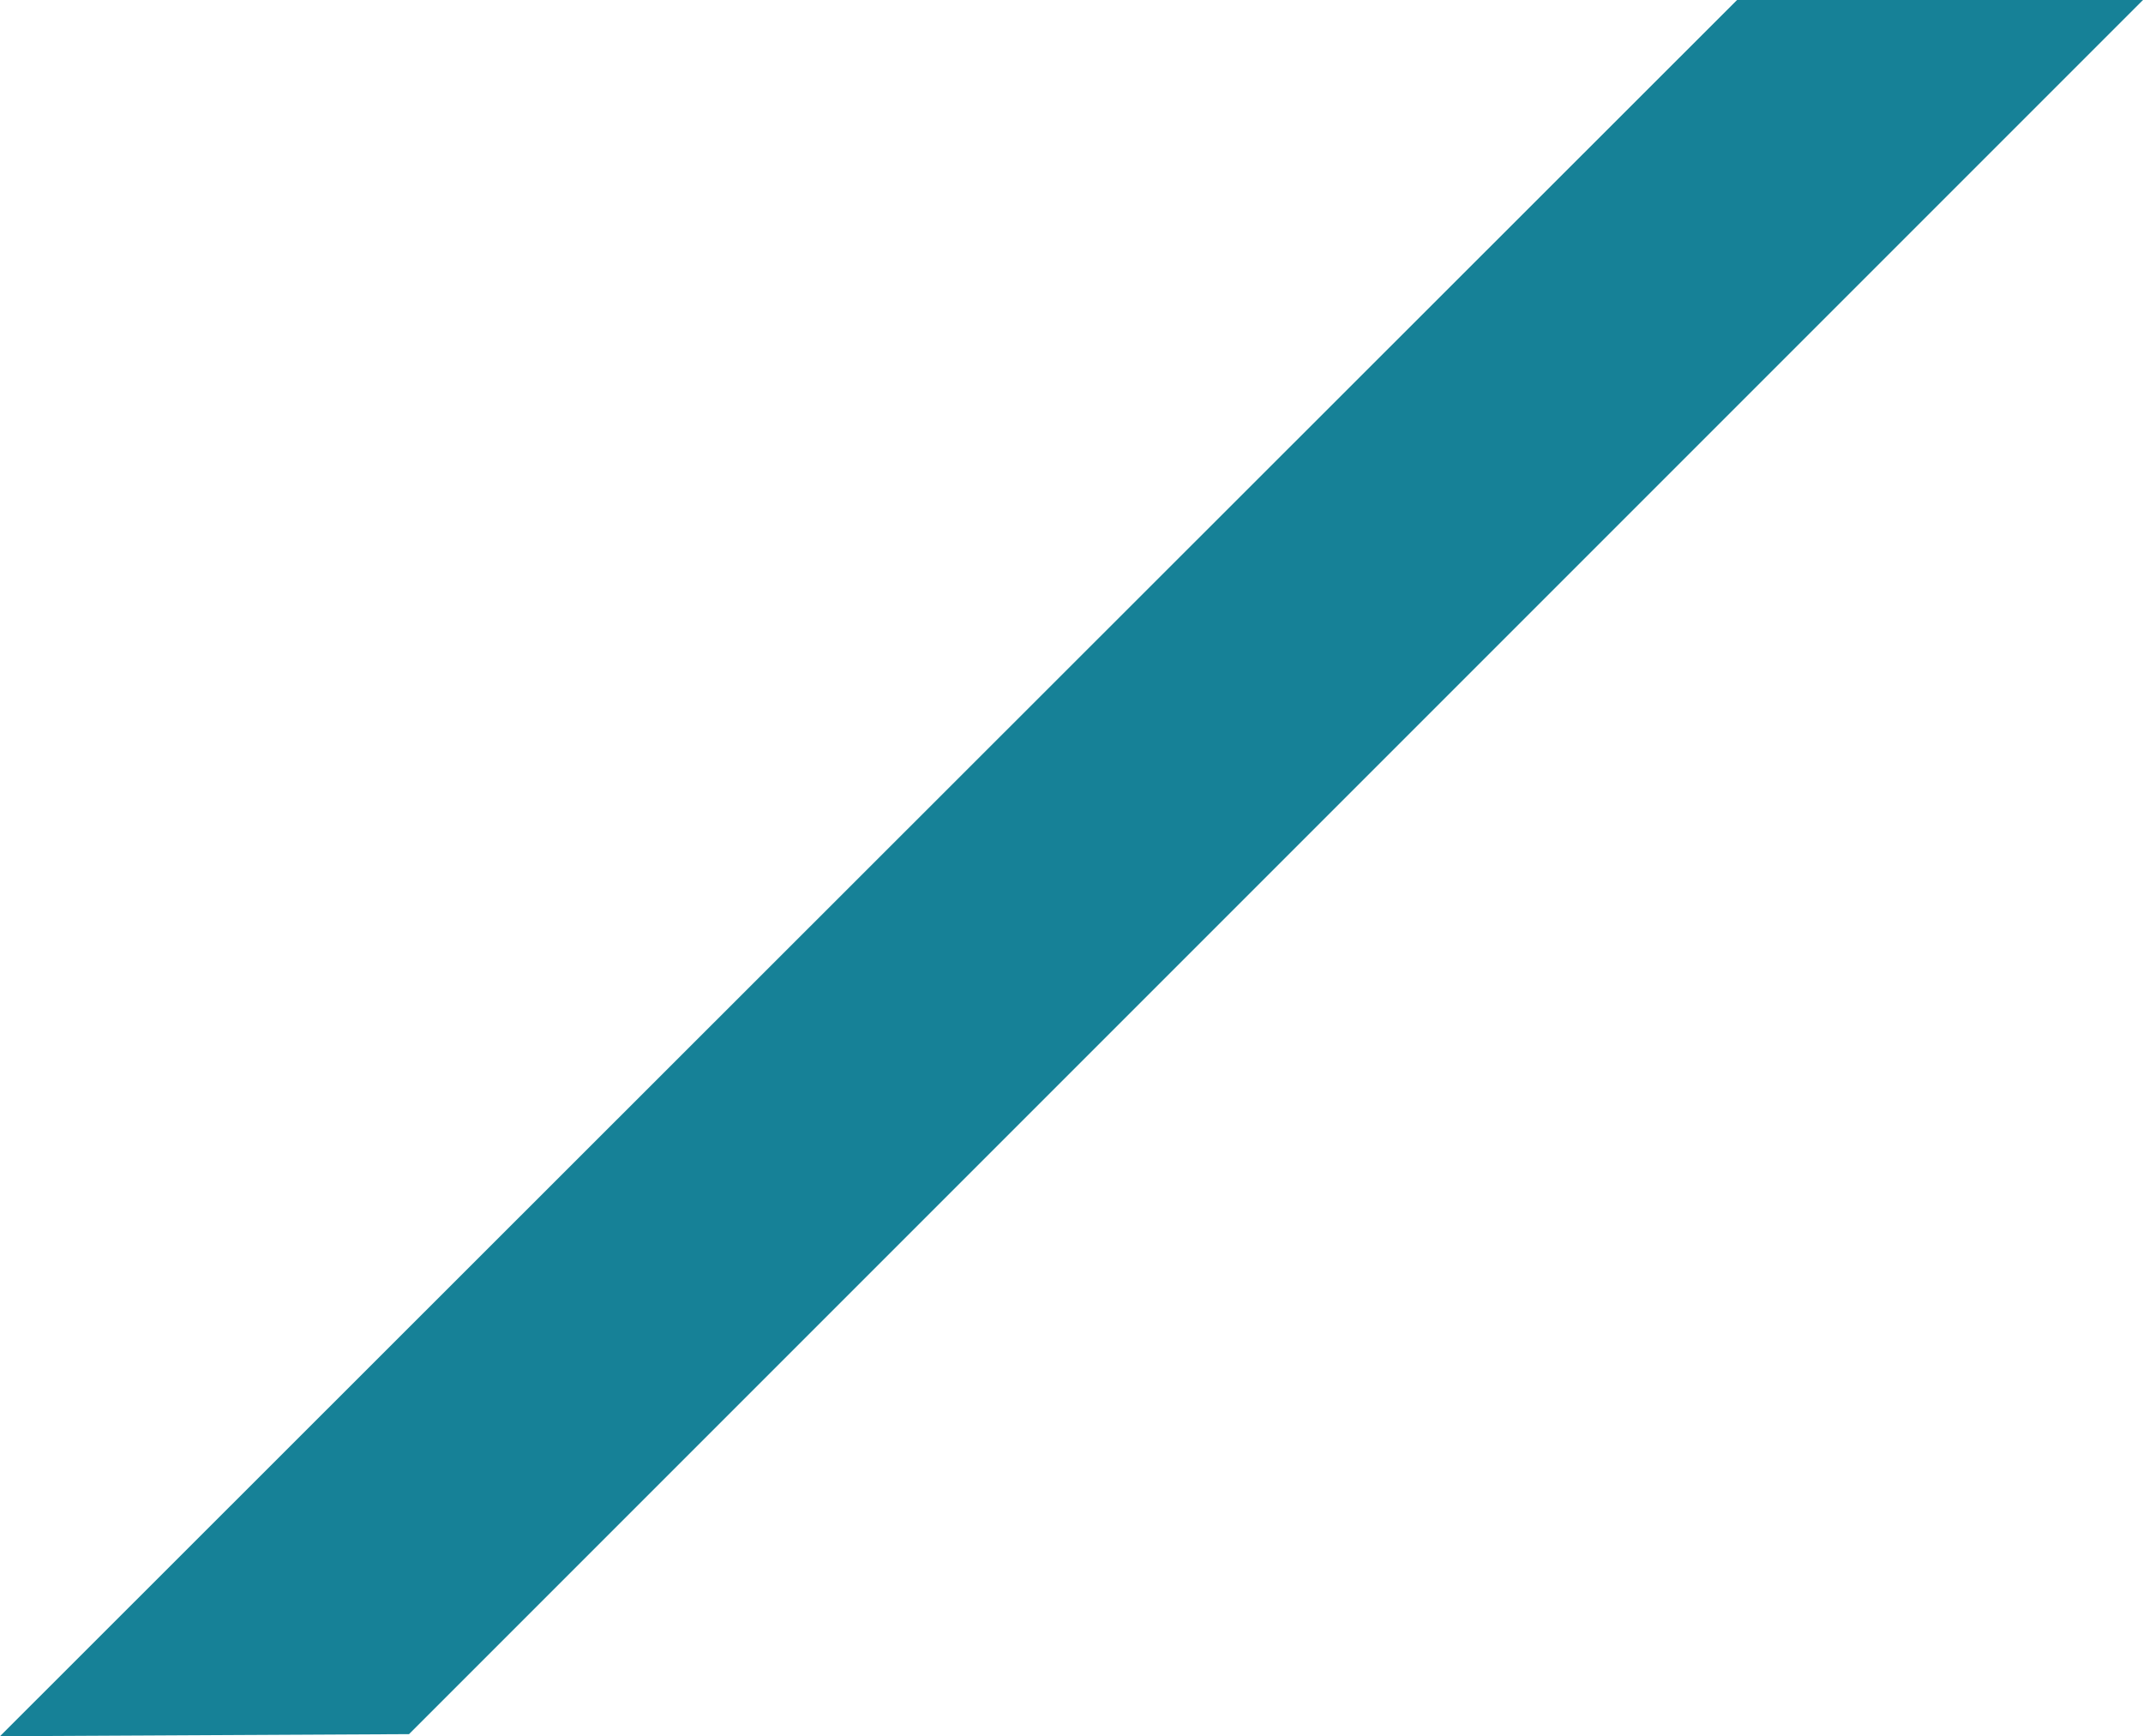 <?xml version="1.0" encoding="UTF-8" standalone="no"?>
<svg xmlns:ffdec="https://www.free-decompiler.com/flash" xmlns:xlink="http://www.w3.org/1999/xlink" ffdec:objectType="shape" height="84.25px" width="104.0px" xmlns="http://www.w3.org/2000/svg">
  <g transform="matrix(1.0, 0.0, 0.0, 1.0, 122.4, 83.5)">
    <path d="M-122.4 0.75 L-38.1 -83.5 -18.4 -83.5 -102.55 0.65 -122.4 0.75" fill="#168197" fill-rule="evenodd" stroke="none"/>
  </g>
</svg>
